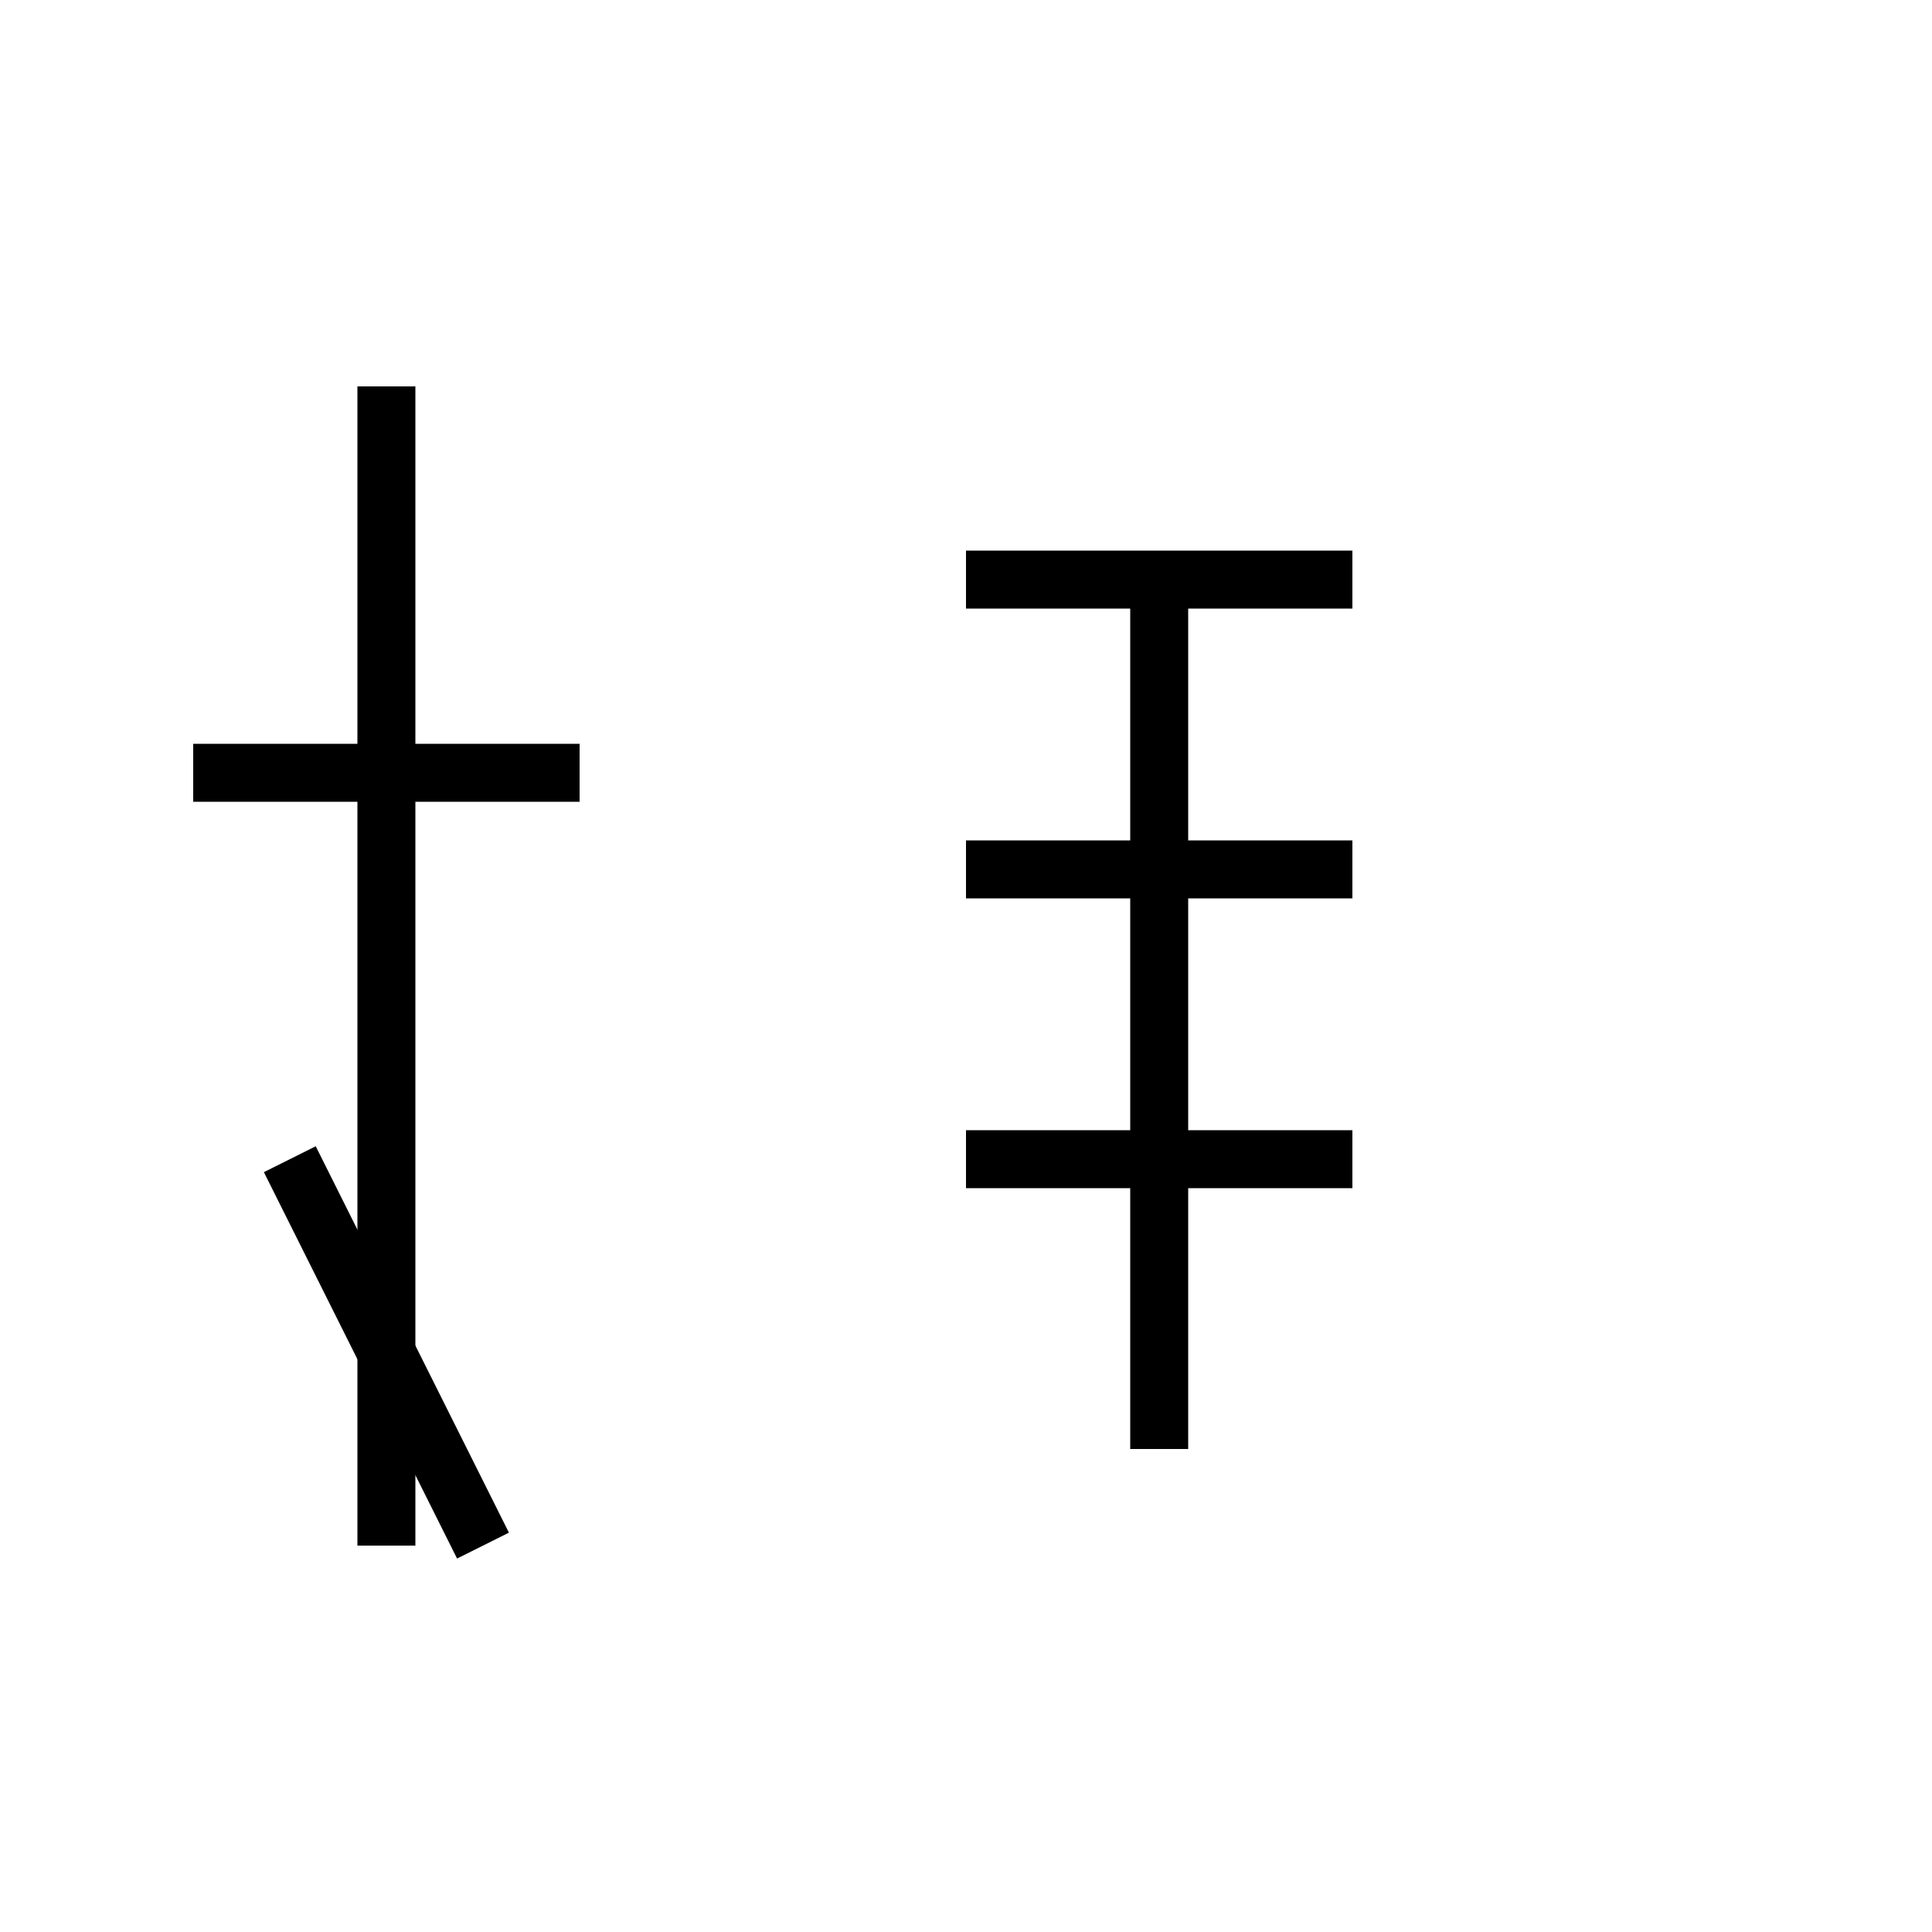 <svg xmlns="http://www.w3.org/2000/svg" viewBox="0 0 100 100" width="100" height="100">
  <g stroke="black" stroke-width="3" fill="none">
    <!-- 偏：衣風 -->
    <line x1="20" y1="20" x2="20" y2="80" />
    <line x1="10" y1="40" x2="30" y2="40" />
    <line x1="15" y1="60" x2="25" y2="80" />
    
    <!-- 旁：重なる層 -->
    <line x1="50" y1="30" x2="70" y2="30" />
    <line x1="50" y1="45" x2="70" y2="45" />
    <line x1="50" y1="60" x2="70" y2="60" />
    <line x1="60" y1="30" x2="60" y2="75" />
  </g>
</svg>
